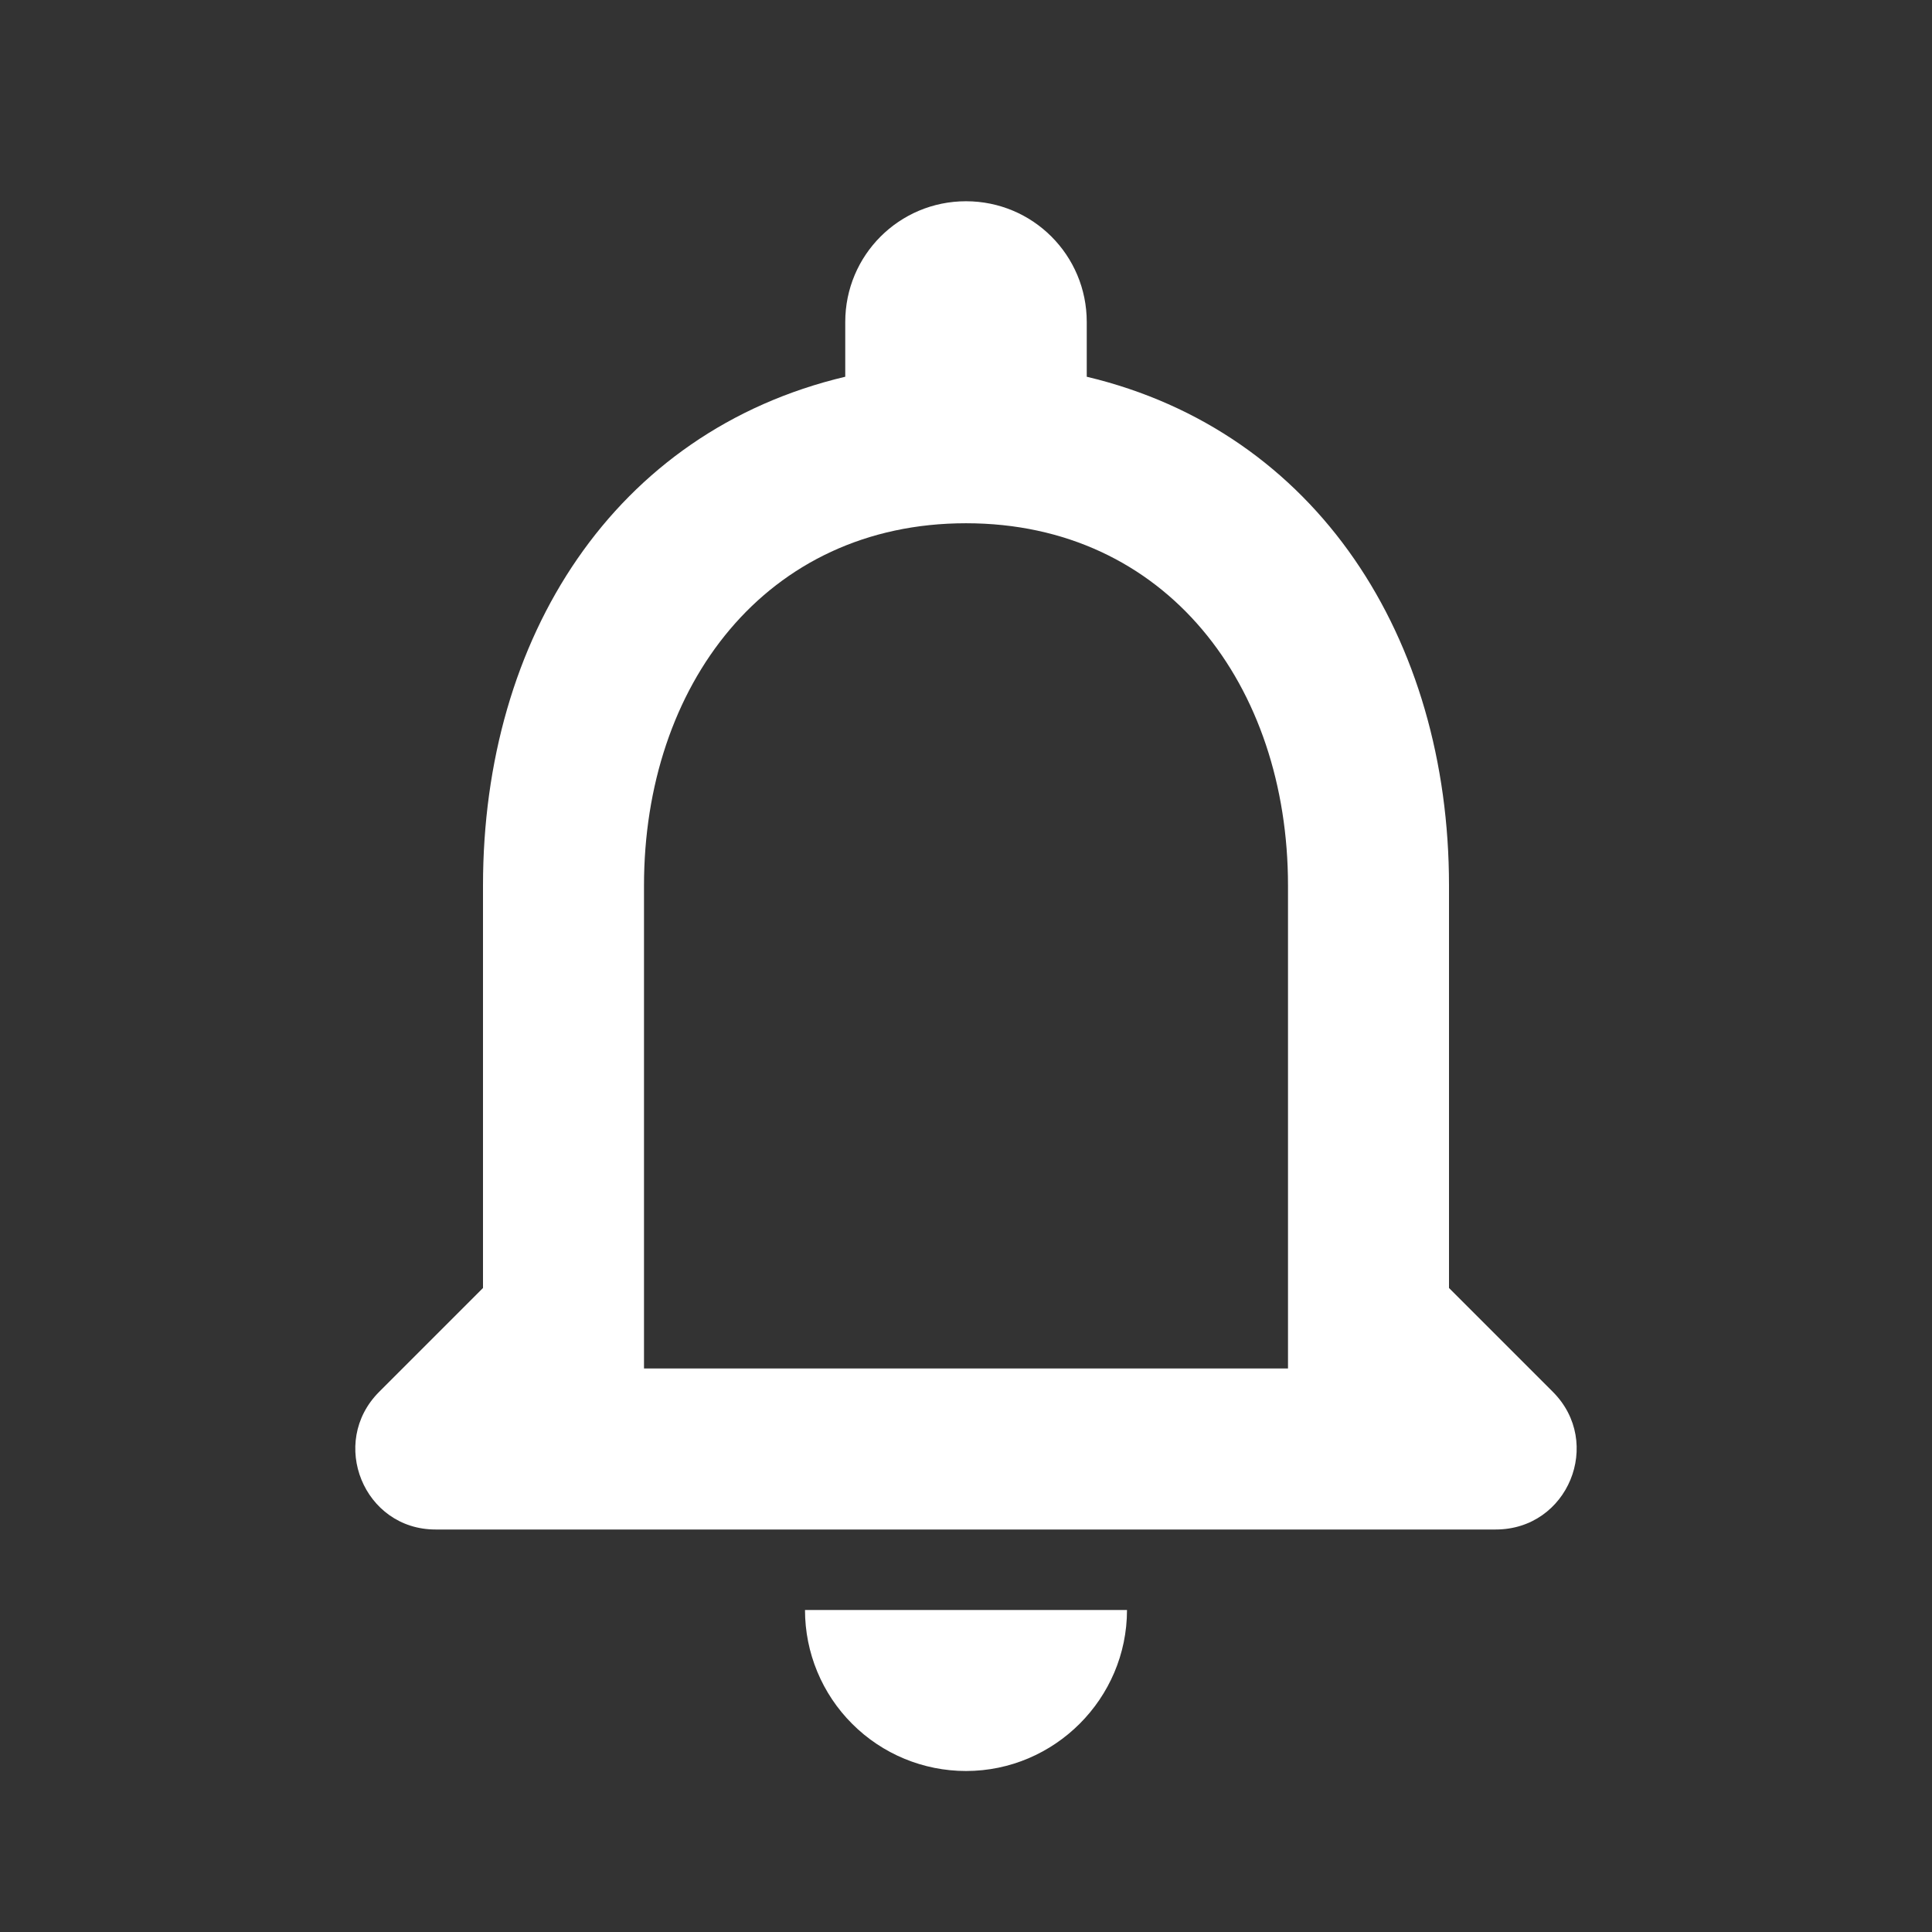 <svg width="36" height="36" viewBox="0 0 36 36" fill="none" xmlns="http://www.w3.org/2000/svg">
<rect x="0" y="0" width="36" height="36" fill="#333333" stroke="none"/>
<path d="M28.935 25.935L27 24V16.5C27 11.895 24.54 8.04 20.25 7.02V6C20.25 4.755 19.245 3.75 18 3.75C16.755 3.75 15.75 4.755 15.75 6V7.02C11.445 8.04 9 11.88 9 16.5V24L7.065 25.935C6.12 26.88 6.78 28.5 8.115 28.5H27.87C29.22 28.5 29.88 26.88 28.935 25.935ZM24 25.5H12V16.5C12 12.78 14.265 9.75 18 9.75C21.735 9.75 24 12.78 24 16.5V25.5ZM18 33C19.65 33 21 31.65 21 30H15C15 30.796 15.316 31.559 15.879 32.121C16.441 32.684 17.204 33 18 33Z" fill="white"/>
</svg>
